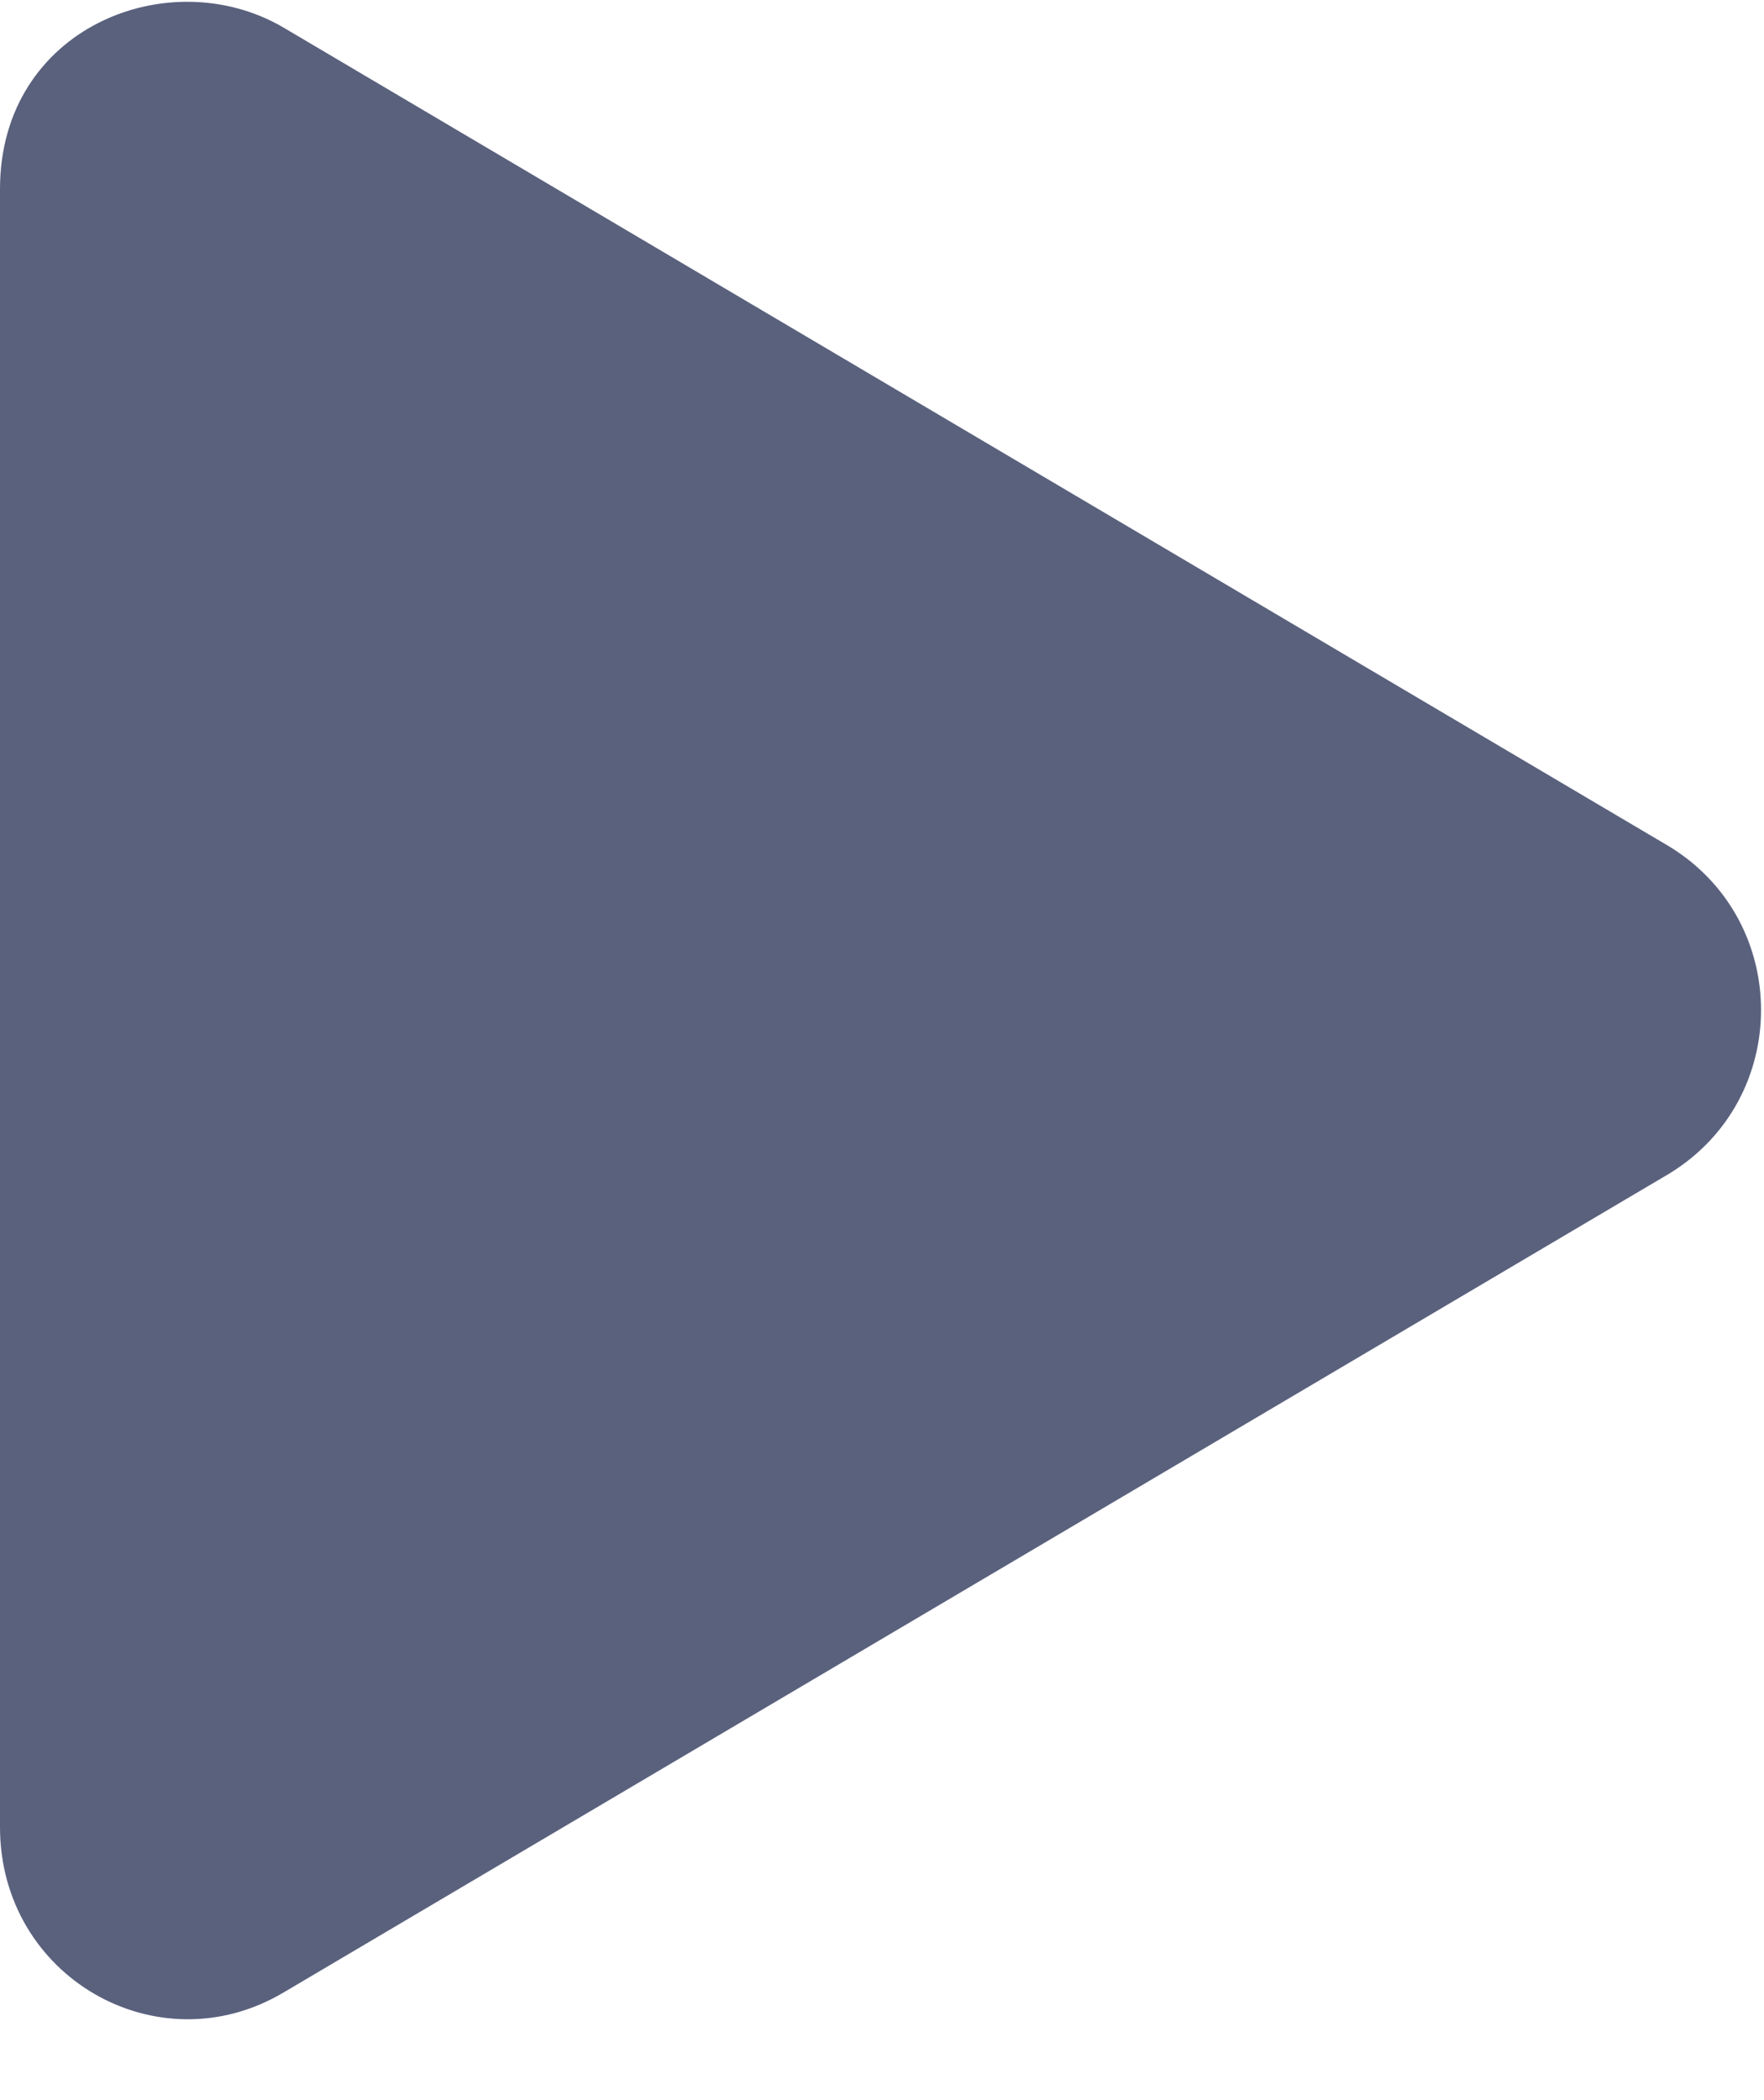 <svg width="21" height="25" viewBox="0 0 21 25" fill="none" xmlns="http://www.w3.org/2000/svg">
<path d="M19.875 10.078L3.375 0.328C2.016 -0.469 0 0.328 0 2.25V21.75C0 23.531 1.875 24.609 3.375 23.719L19.875 13.969C21.328 13.078 21.328 10.969 19.875 10.078Z" fill="#5A617D"/>
</svg>
